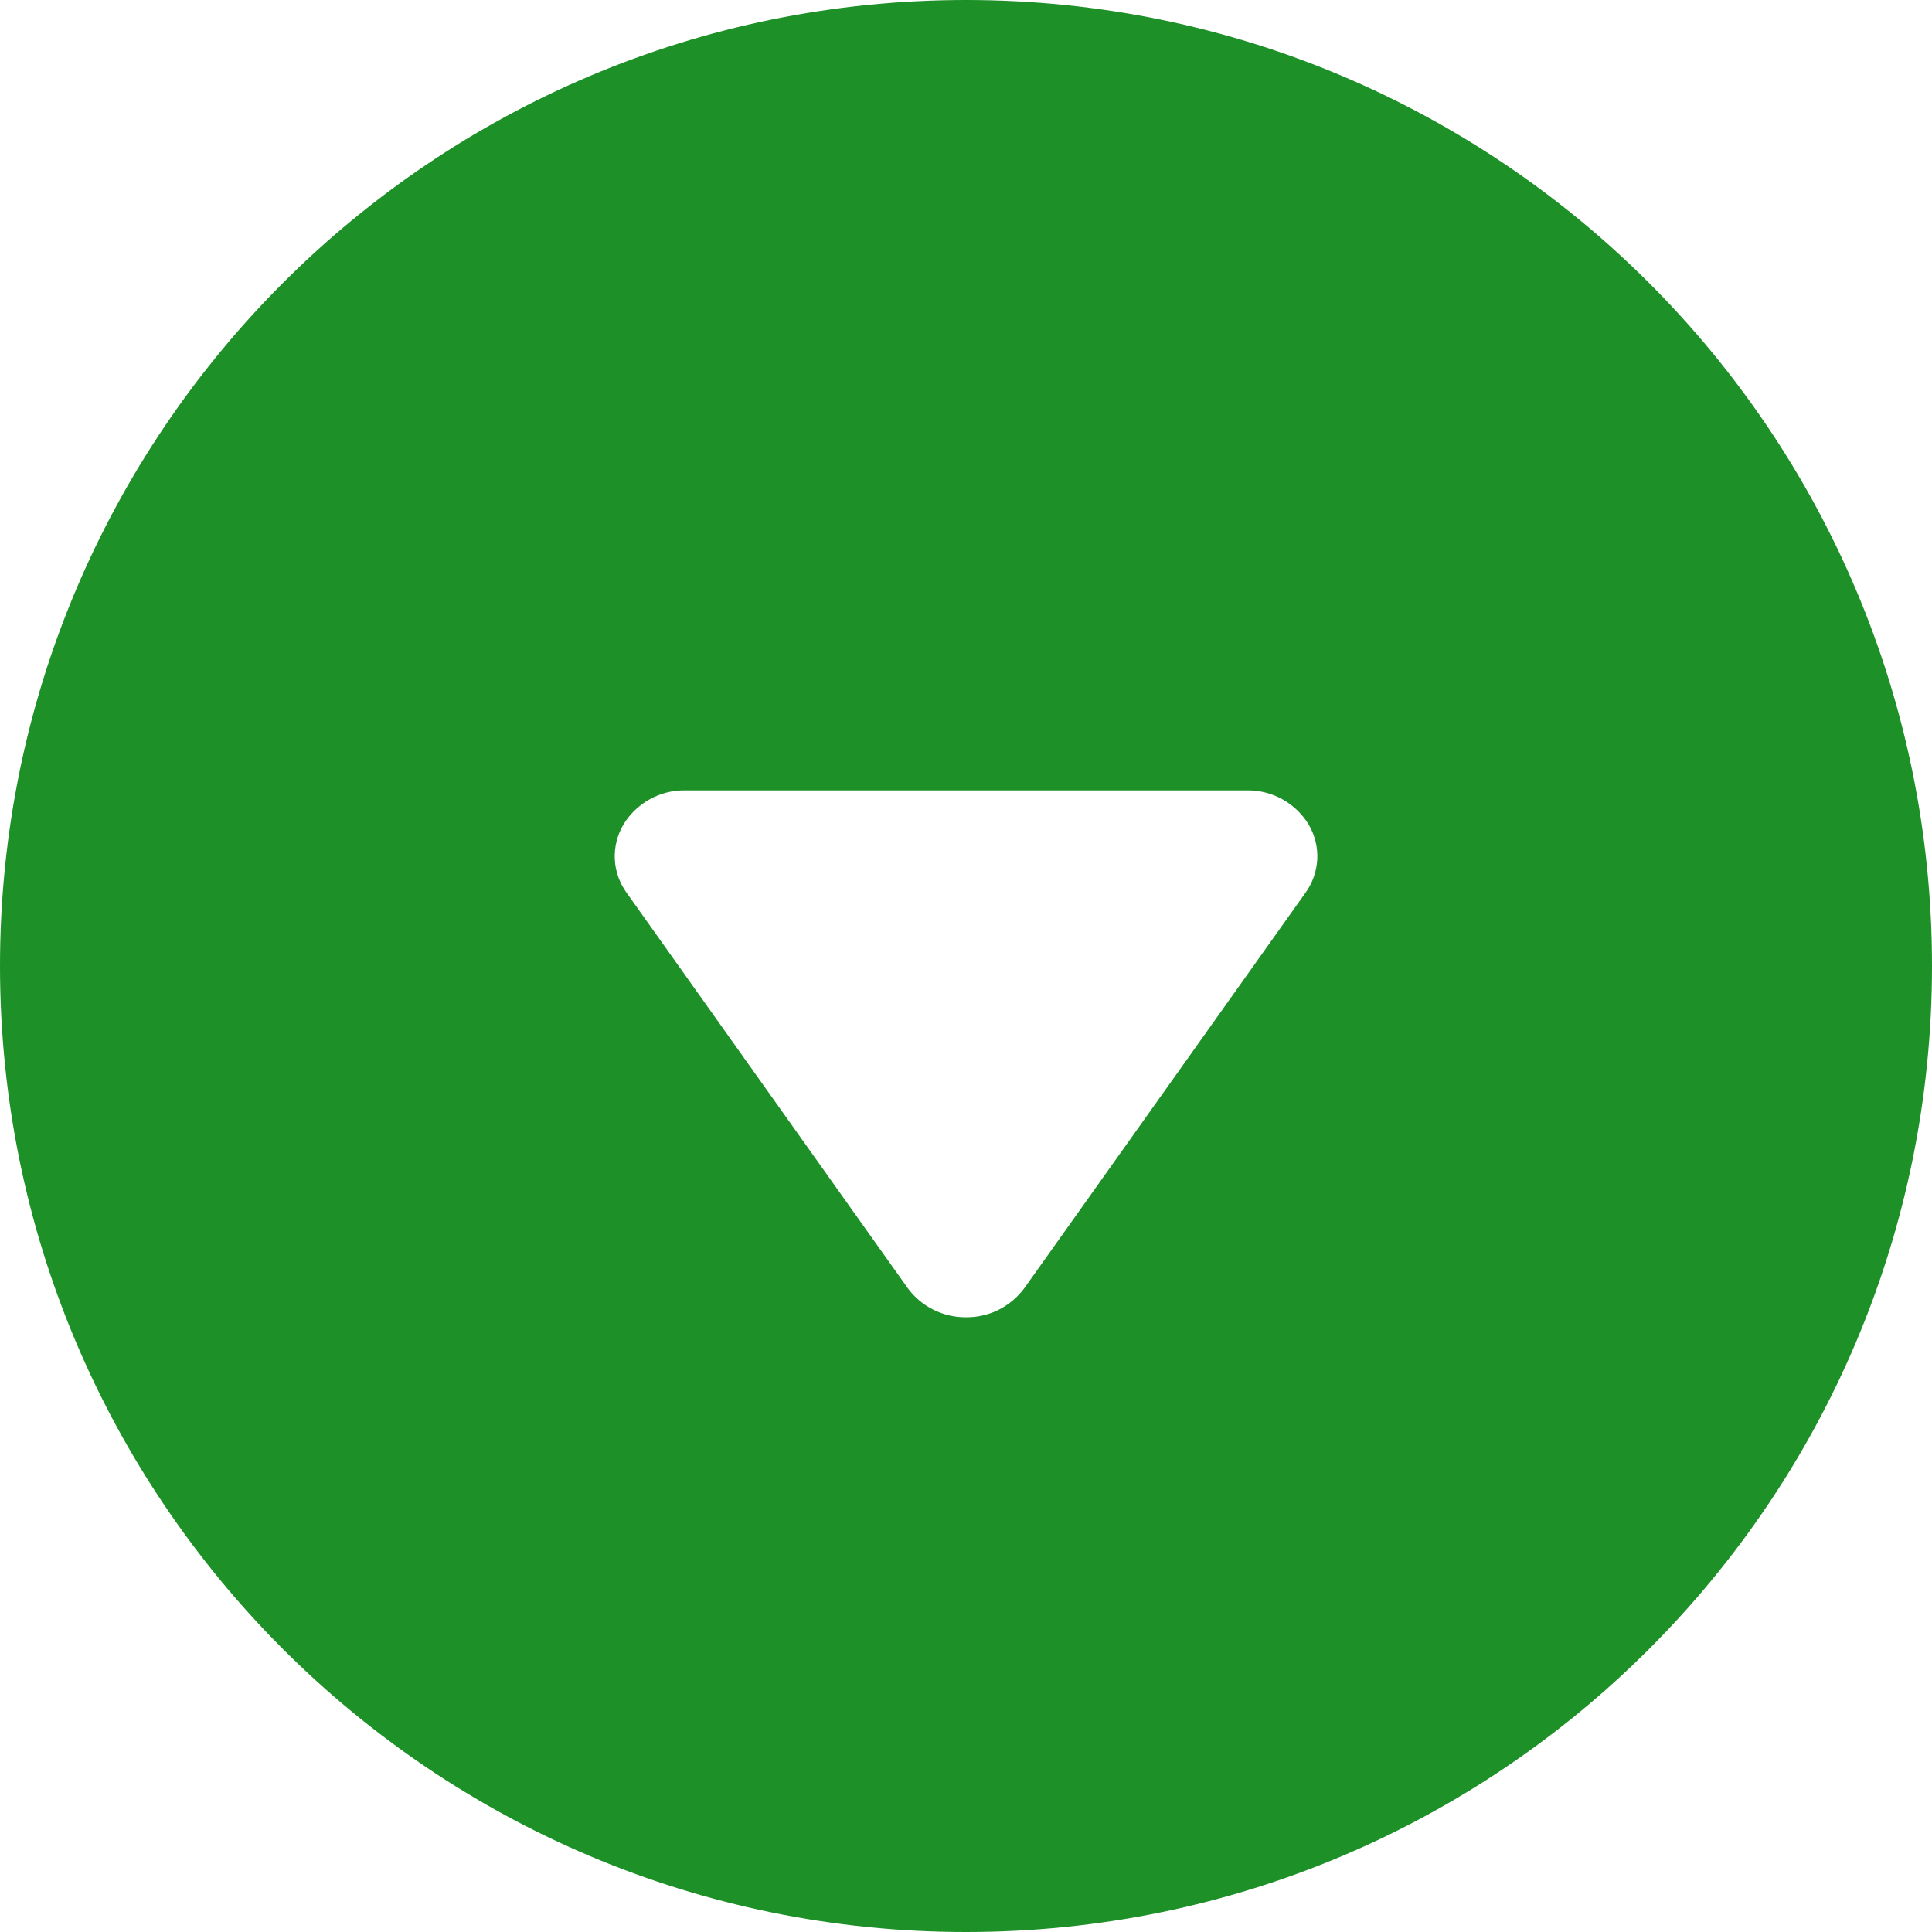 <svg width="22" height="22" viewBox="0 0 22 22" fill="none" xmlns="http://www.w3.org/2000/svg">
<path fill-rule="evenodd" clip-rule="evenodd" d="M11 0C4.925 0 0 4.925 0 11C0 17.075 4.925 22 11 22C17.075 22 22 17.075 22 11C22 4.925 17.075 0 11 0ZM7.8 9C7.658 8.998 7.518 9.034 7.394 9.104C7.271 9.173 7.167 9.274 7.095 9.396C7.027 9.515 6.994 9.65 7.001 9.787C7.008 9.924 7.055 10.055 7.135 10.166L10.335 14.666C10.411 14.771 10.511 14.855 10.627 14.913C10.743 14.971 10.871 15.001 11 15C11.13 15.001 11.258 14.972 11.373 14.914C11.489 14.855 11.589 14.771 11.666 14.666L14.866 10.166C14.946 10.055 14.992 9.924 15 9.787C15.007 9.65 14.974 9.515 14.906 9.396C14.834 9.274 14.73 9.173 14.606 9.103C14.482 9.034 14.342 8.998 14.2 9H7.8Z" fill="#1D9028"/>
</svg>
